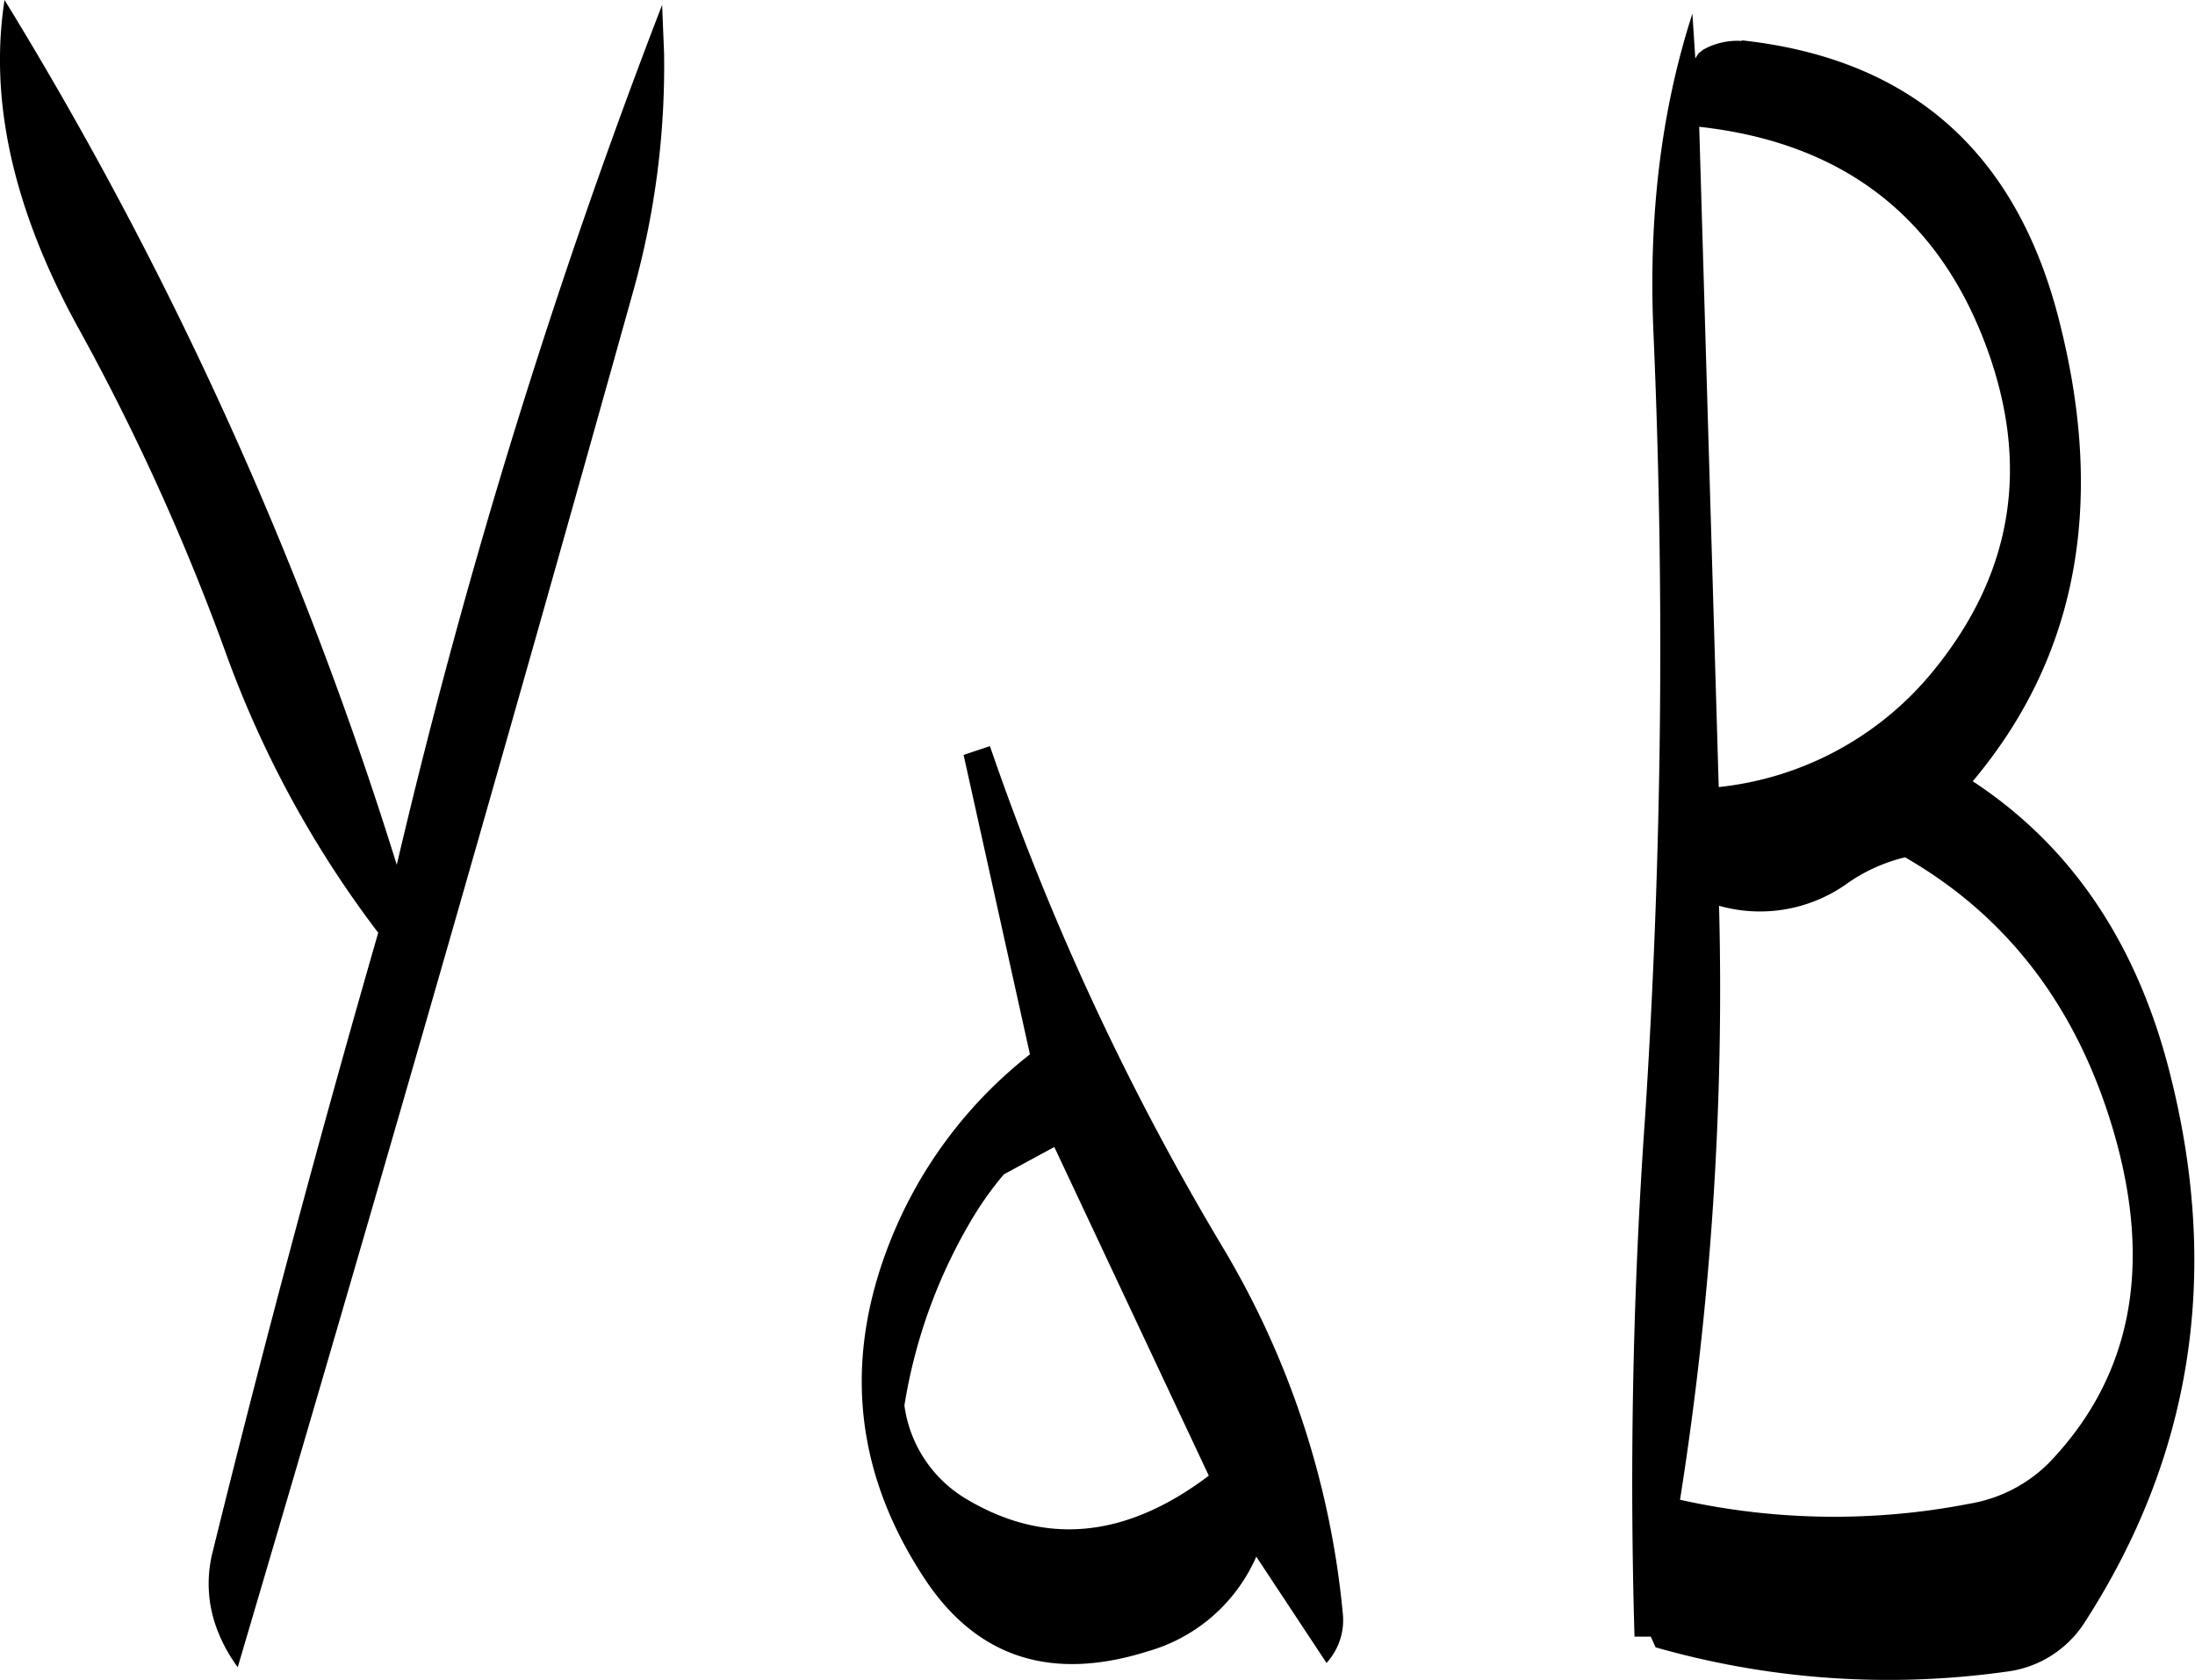 <svg id="Layer_1" data-name="Layer 1" xmlns="http://www.w3.org/2000/svg" viewBox="0 0 269.98 206.69"><defs><style>.cls-1{fill-rule:evenodd;}</style></defs><path class="cls-1" d="M283.32,336.72l19,40.44c-10.32,7.8-20.28,8.64-30,2.76a15.86,15.86,0,0,1-7.44-11.4,64.85,64.85,0,0,1,8.52-23.28,40.32,40.32,0,0,1,3.72-5.16Zm-11.16-48.24,8.16,36.84a54.91,54.91,0,0,0-17.16,22.92c-5.88,14.76-4.44,28.8,4.56,42.12,6.36,9.24,15.36,12.12,27.12,8.4a20.73,20.73,0,0,0,13.32-11.64l8.64,13.08a7.81,7.81,0,0,0,2-6.12A107.34,107.34,0,0,0,304,349,326.19,326.19,0,0,1,275.4,287.4ZM235.08,196.2A805.6,805.6,0,0,0,202.44,302,470,470,0,0,0,154.2,195.6c-1.92,12.36,1.08,25.68,8.88,40a281,281,0,0,1,18.24,40.08,129.54,129.54,0,0,0,18.84,34.68q-11,38.16-20.4,76.32a15.8,15.8,0,0,0,.48,9.12,19.47,19.47,0,0,0,2.64,4.92q25-84.6,48.72-169.56a102.62,102.62,0,0,0,3.72-29ZM380.64,304.44a20.67,20.67,0,0,1,7.32-3.36c12.72,7.32,21.24,18.6,25.68,33.84,4.8,16.56,2.16,30.12-8,40.68a18,18,0,0,1-9.72,5,87,87,0,0,1-35.64-.48,401.54,401.54,0,0,0,4.8-73.08A18.44,18.44,0,0,0,380.64,304.44Zm-15.6-12-2.4-81.24c17.4,1.92,29.16,10.8,35.16,26.64,5.64,14.88,3.48,28.32-6.48,40.44A39.34,39.34,0,0,1,365,292.44Zm2.88-91.8a8.56,8.56,0,0,0-4.8,1.08l-.6.48-.36.6-.36-5.52c-3.84,11.88-5.4,24.84-4.8,39a892.39,892.39,0,0,1-1,96.48,641.92,641.92,0,0,0-1.32,64.2h2l.6,1.32a104.27,104.27,0,0,0,43.08,3,13.36,13.36,0,0,0,9.72-6.12c13.08-20.28,16.68-42.6,10.56-67.08-4-16.2-12.12-28.32-24.36-36.36q19.08-22.68,10.8-56c-5.16-21.24-18.24-32.88-39.24-35.16Z" transform="translate(-153.64 -195.6)"/></svg>